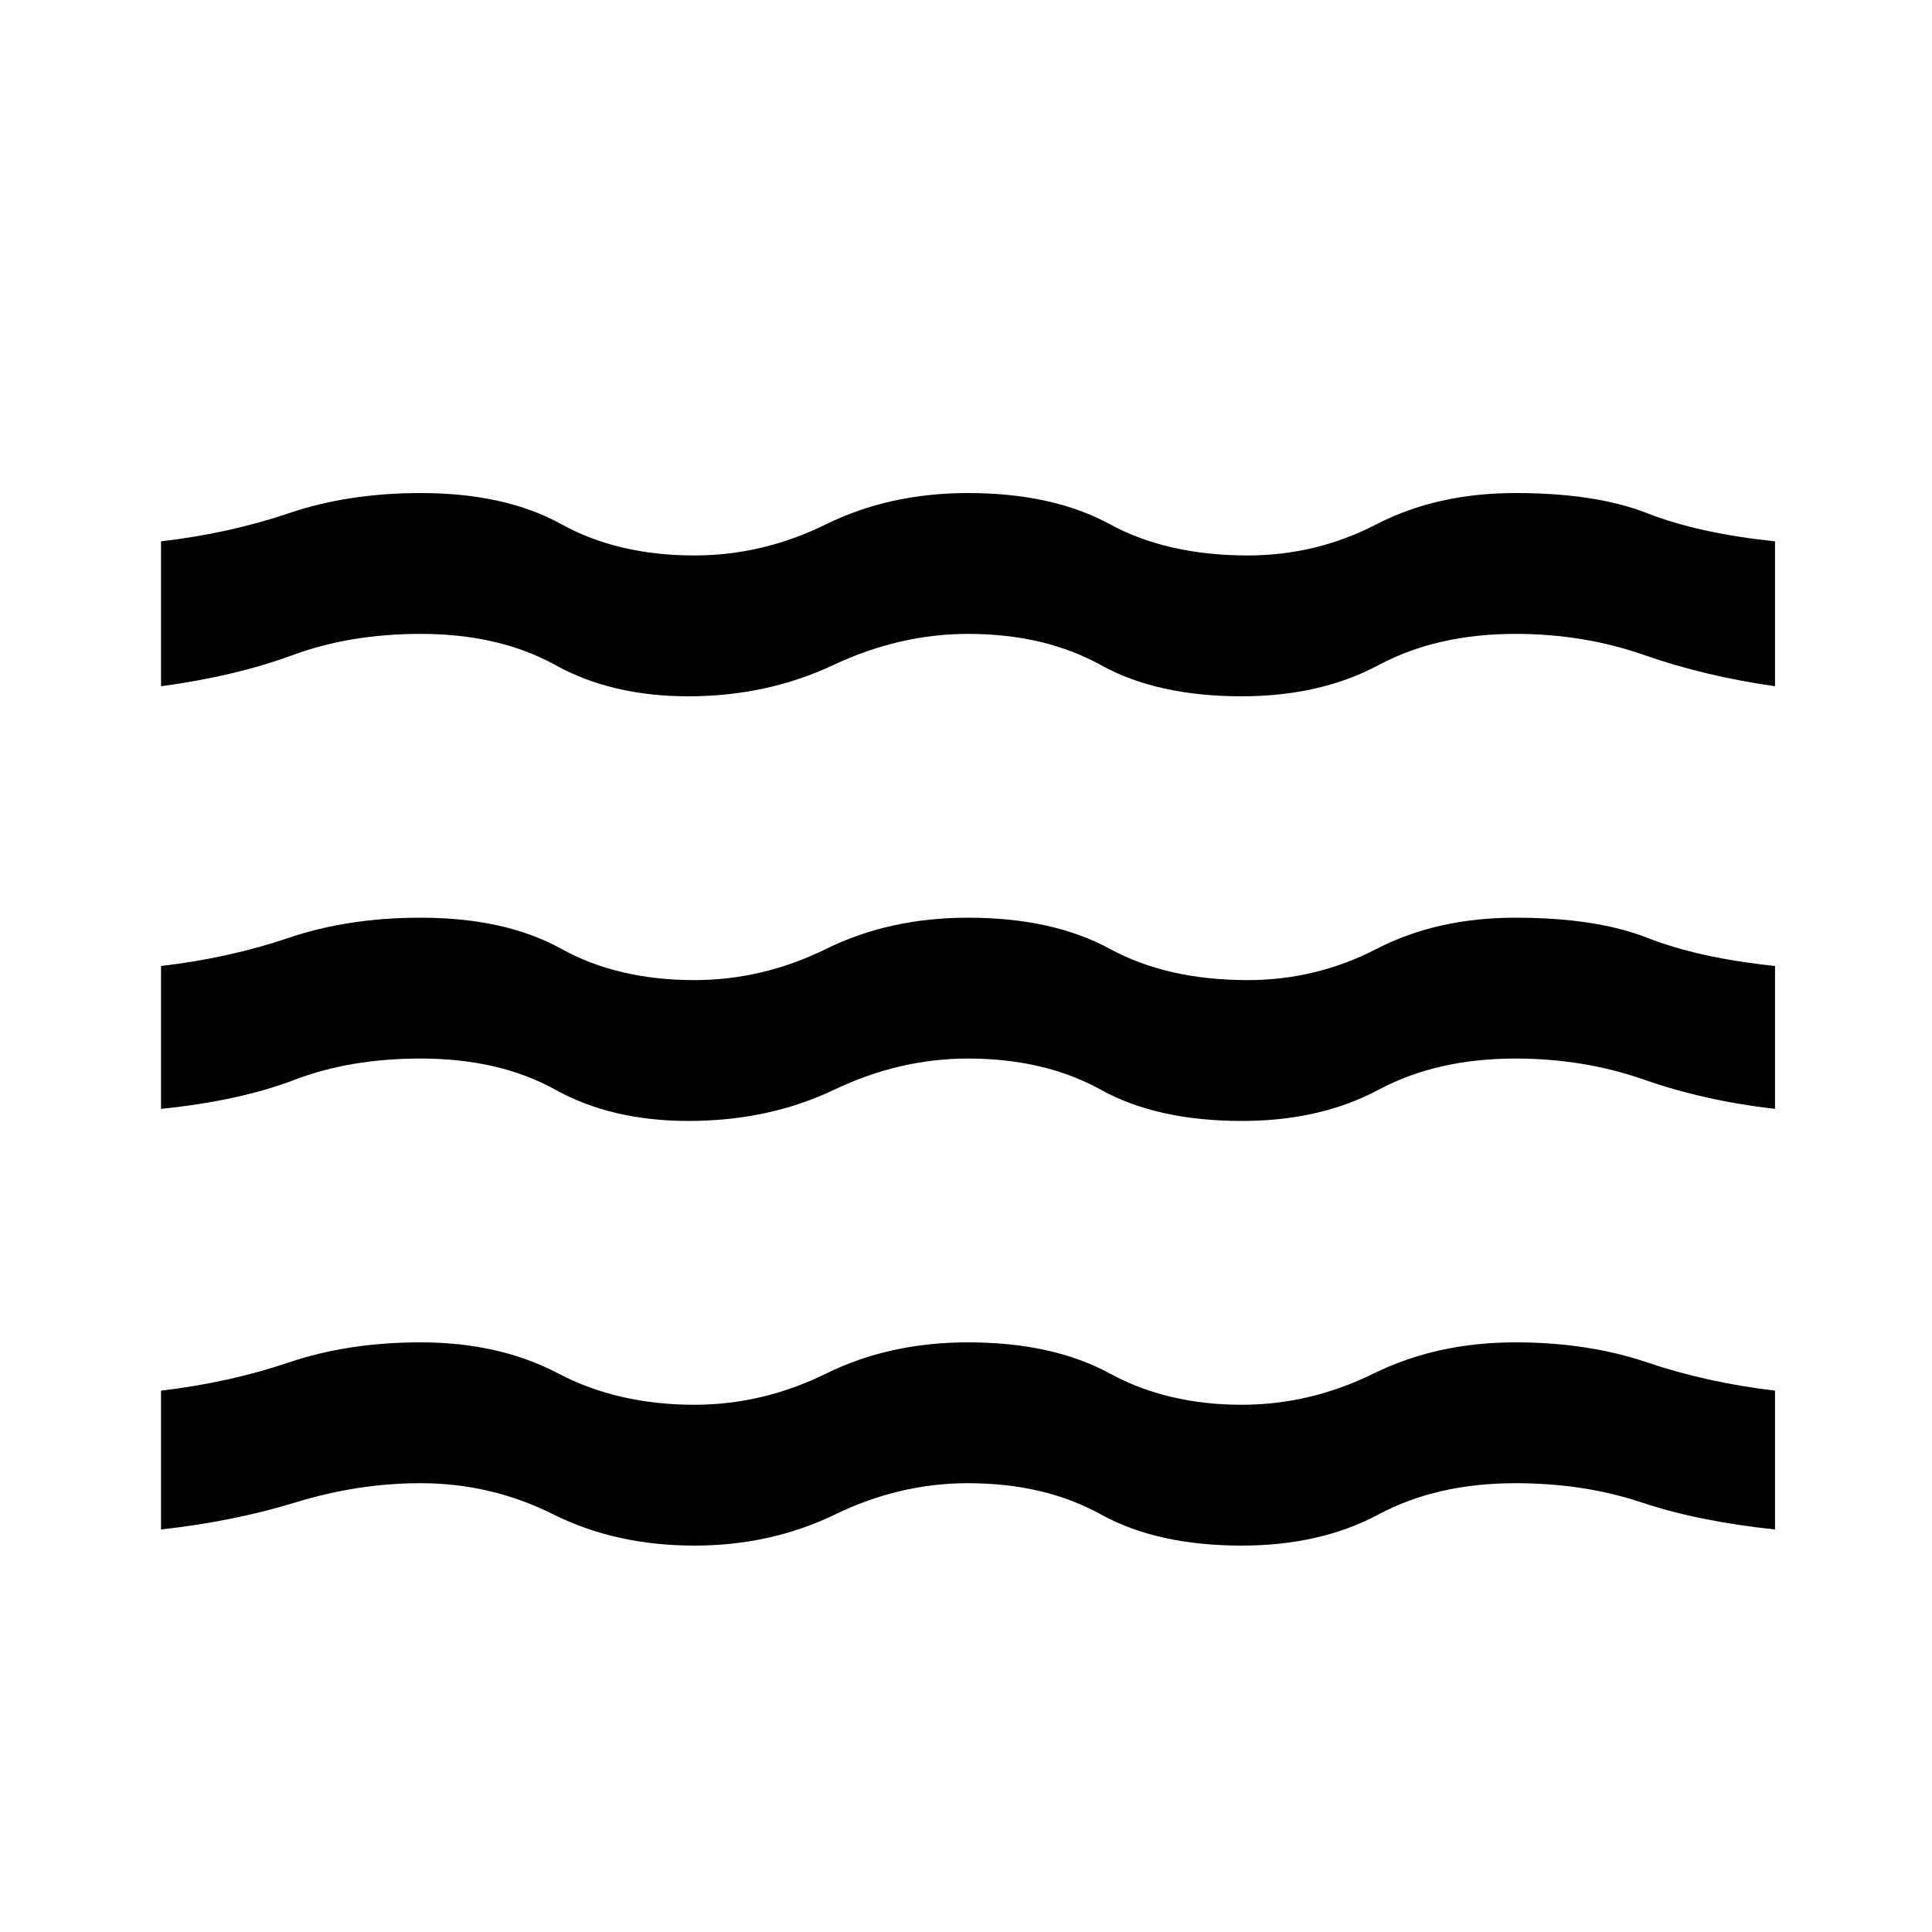 <svg xmlns="http://www.w3.org/2000/svg" height="20" width="20"><path d="M1.667 11.479V10Q2.375 9.917 2.99 9.708Q3.604 9.5 4.354 9.5Q5.229 9.5 5.812 9.823Q6.396 10.146 7.188 10.146Q7.896 10.146 8.552 9.823Q9.208 9.5 10.021 9.5Q10.896 9.5 11.49 9.823Q12.083 10.146 12.917 10.146Q13.625 10.146 14.25 9.823Q14.875 9.5 15.688 9.5Q16.521 9.5 17.052 9.708Q17.583 9.917 18.375 10V11.479Q17.646 11.396 17.021 11.177Q16.396 10.958 15.688 10.958Q14.875 10.958 14.271 11.281Q13.667 11.604 12.854 11.604Q11.979 11.604 11.396 11.281Q10.812 10.958 10.021 10.958Q9.312 10.958 8.635 11.281Q7.958 11.604 7.125 11.604Q6.333 11.604 5.75 11.281Q5.167 10.958 4.354 10.958Q3.625 10.958 3.052 11.177Q2.479 11.396 1.667 11.479ZM1.667 15.833V14.396Q2.375 14.312 2.99 14.104Q3.604 13.896 4.354 13.896Q5.167 13.896 5.781 14.219Q6.396 14.542 7.188 14.542Q7.896 14.542 8.552 14.219Q9.208 13.896 10.021 13.896Q10.896 13.896 11.49 14.219Q12.083 14.542 12.854 14.542Q13.562 14.542 14.219 14.219Q14.875 13.896 15.688 13.896Q16.438 13.896 17.052 14.104Q17.667 14.312 18.375 14.396V15.833Q17.583 15.75 16.99 15.552Q16.396 15.354 15.688 15.354Q14.875 15.354 14.271 15.677Q13.667 16 12.854 16Q11.979 16 11.396 15.677Q10.812 15.354 10.021 15.354Q9.312 15.354 8.646 15.677Q7.979 16 7.188 16Q6.375 16 5.729 15.677Q5.083 15.354 4.354 15.354Q3.708 15.354 3.062 15.552Q2.417 15.75 1.667 15.833ZM1.667 7.104V5.604Q2.375 5.521 2.99 5.313Q3.604 5.104 4.354 5.104Q5.229 5.104 5.812 5.427Q6.396 5.75 7.188 5.75Q7.896 5.75 8.552 5.427Q9.208 5.104 10.021 5.104Q10.896 5.104 11.49 5.427Q12.083 5.75 12.917 5.75Q13.625 5.75 14.25 5.427Q14.875 5.104 15.688 5.104Q16.521 5.104 17.052 5.313Q17.583 5.521 18.375 5.604V7.104Q17.646 7 17.021 6.781Q16.396 6.562 15.688 6.562Q14.875 6.562 14.271 6.885Q13.667 7.208 12.854 7.208Q11.979 7.208 11.396 6.885Q10.812 6.562 10.021 6.562Q9.312 6.562 8.625 6.885Q7.938 7.208 7.125 7.208Q6.333 7.208 5.75 6.885Q5.167 6.562 4.354 6.562Q3.625 6.562 3.031 6.781Q2.438 7 1.667 7.104Z"/></svg>